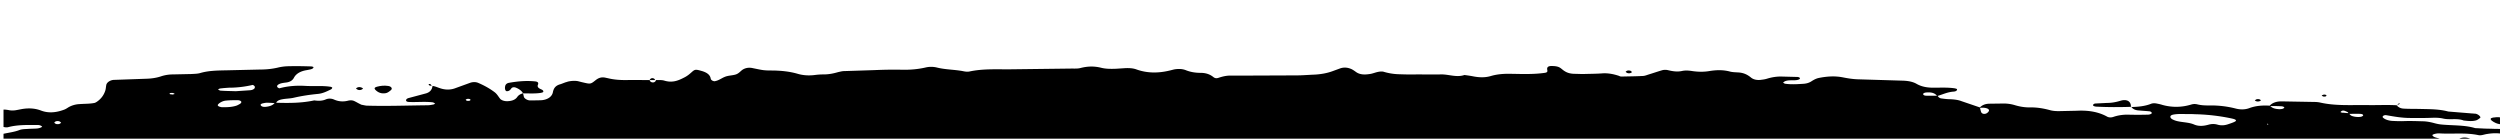 <svg xmlns="http://www.w3.org/2000/svg" viewBox="0 0 1280 71"><path d="M267.5 47.7v.2h.2l-.2-.2zm64.8-6.7h0l-.1-.1c.1.1.1.2.1.1l.1.1-.1-.1zm3.4-.1l-.2.1h.1c.1 0 .1-.1.1-.1zm-67.9 6.9h0c-.1 0-.1 0 0 0zm823.4 6.8l-.2.1h.3l-.1-.1z"/><path d="M1091.2 54.7h0 0 0 0zm135.8-1l.1.1h.1l-.2-.1zm-136.1 1h0 0 0zm-823.5-7.1v.1h.2l-.2-.1z"/><path d="M1227.1 53.8h0l.1.1-.1-.1zM335.7 41.1h0zM221.1 44c.1-.1.1-.1 0 0h0zm1046.2 21.6c-5.3-1.6-11.1-1.3-16.7-1.8-1.5-.1-3-.4-4.4-.8-1.9-.5-3.9-.9-6-.9-3.1-.1-6.2-.2-9.2-.1-2 .1-4.1 0-6.2-.1-1.5-.1-3-.5-4.1-1.2-.3-.2-.8-.6-.8-.8 0-.6.9-1.1 2-.9 4 .7 7.9 1.4 12.1 1.4h7.7c3.1 0 6.2-.4 9.2.3 3.4.8 7.2-.3 10.5 1 2 .2 4.1.5 6.1 0 .9-.2 1.6-.8 2.3-1.3s-1.1-2.1-2.5-2.2c-.5 0-1-.1-1.5-.1l-12.3-1c-4.4-1.2-9-1.2-13.7-1.3-3.1-.1-6.2 0-9.3-.2-1.5-.1-2.7-.8-3.4-1.7-5-.3-10 0-15-.1-8.1-.1-16.3.5-24.2-1.3-.9-.2-2-.3-3-.3l-16.8-.3c-2.5 0-4.7.7-6 2.2-3.6-.2-7 0-10.3 1.2-2.3.9-4.9.9-7.4.2-4.4-1.1-8.9-1.6-13.5-1.5-2.1 0-4.1-.1-6-.6-1-.2-1.9-.2-2.9.1-4.9 1.5-9.9 1.6-14.9.2-.9-.3-1.9-.5-2.9-.7s-2.1-.2-3 .2c-3.1 1.2-6.5 1.5-9.9 1.6.6.9 1.7 1.5 3.2 1.7 2 .2 4.1.3 6.1.5.4 0 .9.4 1.1.7.2.4-.6.9-1.8 1-3.6.1-7.1.1-10.7 0-2.6 0-5 .4-7.3 1.2-1 .3-2 .3-2.9-.1-4.6-2.6-9.9-3.4-15.7-3.1l-9.2.2c-1.5 0-3.1-.1-4.5-.5-3.3-.9-6.8-1.5-10.4-1.4-2.6 0-5-.4-7.4-1.1-1.9-.6-3.9-.9-5.9-.9l-7.6.1c-2.1.1-3.5.8-4.6 1.9l-9.4-3.2c-1.8-.7-3.8-.9-5.8-1-1.5 0-3-.2-4.5-.4-.9-.1-1.5-.6-1.9-1.3 2.7-.8 5.1-2 8.2-2.2 1.2-.1 1.8-.6 1.7-1.2 0-.2-.8-.4-1.3-.5-3.6-.5-7.2-.3-10.8-.3-3.2 0-6-.5-8.5-1.9-2-1.2-4.5-1.6-7.1-1.7l-23.2-.7c-2.6-.1-5.1-.5-7.6-1-4.1-.8-8.2-.5-12.2.3-1.5.3-2.7 1-3.8 1.7-1.2.8-2.6 1.2-4.1 1.3-3.1.2-6.2.4-9.2 0-.5 0-.9-.4-1.3-.6.3-.2.6-.5 1-.7 1.9-.8 4-.3 6-.6 1.2-.2 1.9-.6 1.6-1.1-.2-.3-.8-.5-1.3-.5l-7.7-.2c-2.6-.1-5.1.3-7.5 1-.9.3-1.9.5-2.9.6-2.2.4-4.3 0-5.6-1.1-1.7-1.4-3.6-2.4-6.3-2.6-1.5-.1-3.2-.1-4.6-.5-3.5-.9-6.9-.8-10.5-.2-3 .5-6.1.4-9.2-.1-1.5-.2-3-.3-4.5 0-2.6.6-5 .2-7.5-.4-.9-.2-2.1-.2-3 .1-2.4.7-4.7 1.5-7 2.2-.9.3-1.9.7-2.9.7-3.6.2-7.2.2-10.8.3-.5 0-1-.2-1.4-.4-2.8-.9-5.7-1.5-8.9-1.2-3.1.2-6.2.2-9.3.3-1.6 0-3.1-.1-4.6-.1-2.2-.1-3.7-.5-5.4-1.7-.7-.5-1.3-1.1-2-1.5-1.2-.7-2.8-.8-4.3-.8-1.6 0-2.4.6-2.1 2 .2.9 0 1.3-1.3 1.5-5.6.8-11.3.6-16.9.5-3.6-.1-7.2.1-10.6 1.1-3 .9-6 .8-9.1.2-1.5-.3-3-.5-4.5-.7-4.1 1.4-8-.4-12.1-.3s-8.3 0-12.4 0c-3.1.1-6.2 0-9.3-.1a30.12 30.12 0 0 1-7.4-1.2c-.8-.3-2-.2-3 0-1.5.3-2.8.9-4.3 1.1-2.6.4-5.1.4-7.1-1.1-.7-.5-1.4-1-2.2-1.4-1.8-.8-3.7-1.1-5.8-.4l-4.1 1.5c-2.8 1-5.7 1.5-8.9 1.7-3.1.1-6.2.4-9.3.4l-24.7.1h-9.3c-2.1 0-4.1.5-5.9 1.1-1.1.4-1.9.3-2.7-.3-1.7-1.4-3.8-2.2-6.6-2.2-2.6 0-5.1-.4-7.4-1.3-1.9-.8-3.9-.8-5.9-.5-1 .2-1.9.5-2.9.7-5.6 1.3-11.1 1.3-16.5-.6-1.8-.7-3.9-.8-6-.7l-4.6.3c-2.6.1-5.2.1-7.6-.5-3.6-.9-6.9-.8-10.5.1-1.4.4-3 .3-4.6.3l-32.4.4c-6.7 0-13.4-.3-19.9 1.1-1 .2-2 .1-3-.1-4.4-.9-9.2-.8-13.6-1.9a12.59 12.59 0 0 0-6.1 0c-4 .9-8 1.2-12.2 1.1-4.6-.1-9.3 0-13.9.2l-15.4.5c-1 0-2 .3-3 .5-2.4.7-4.8 1.2-7.4 1.2-1.6 0-3.1.1-4.6.3-3.1.4-6.2.2-9.1-.7-3.9-1.1-7.9-1.5-12.1-1.6-5.1 0-5.1-.1-10.5-1.2-2.2-.5-4.1-.1-5.6 1-1 .8-1.7 1.7-3.1 2.2-1.8.6-4 .5-5.8 1.3-1.7.7-3.1 1.9-5.2 2.2-.3 0-.9-.2-1.2-.4s-.7-.6-.7-.9c-.3-1.9-1.8-3.1-4.4-3.9-3.2-.9-3.6-1-5.2.4-1.2 1.1-2.5 2.2-4.2 3-2.9 1.5-5.9 2.7-9.9 1.5-1.2-.4-2.9-.3-4.3-.3-.2.6-.7 1.2-1.6 1.2s-1.5-.5-1.7-1.2c-4 0-8-.1-12.1 0-3.1 0-6.1-.2-9-.9l-1.4-.3c-2.2-.5-3.7.1-5.2 1.3-2.5 2-2.6 2-6.4 1.1-1-.2-1.9-.5-2.9-.7-1.5-.2-3-.1-4.5.2-.5.1-.9.3-1.4.4-.9.3-1.8.7-2.7 1-2.7.7-3.5 2.2-3.9 4-.4 2.4-2.7 3.9-5.7 4.2-2 .1-4.1.1-6.1.1-1.3 0-2.9-1-3.1-1.9-.1-.6-.3-1.2-.4-1.7-1.4.3-2.4 1-3 1.9-1 1.4-2.7 2-4.8 2.1-1.6.1-3.2-.4-3.9-1.2-1-1.2-1.6-2.5-3-3.5-2.4-1.8-5.1-3.3-8.1-4.6-1.3-.6-2.9-.6-4.3-.1l-8 2.9c-2.4.8-4.9.7-7.3-.1-1.3-.4-2.5-1-3.9-1.2-.1.3-.2.5-.2.8-.4 1.4-1.4 2.6-3.5 3.1l-8.6 2.3c-1.1.3-1.5 1-1.2 1.5.2.3.8.5 1.3.5 4.1.2 8.2-.3 12.3.2.4.1.8.4 1.2.6-.3.2-.6.5-.9.5-1 .2-2 .4-3 .4-10.3.1-20.6.5-30.9.2-.5 0-1-.1-1.5-.2l-1.5-.3-1.2-.6c-.8-.4-1.6-.9-2.5-1.3s-1.9-.4-2.9-.2c-2.6.7-5 .5-7.3-.5-1.3-.6-2.9-.7-4.3-.1-1.8.8-3.8.8-5.9.5-6.4 1.4-12.9 1.4-19.5 1.2.3-.6.9-1.1 1.7-1.4 2.4-.8 5.1-.6 7.5-1.2 3.9-.9 7.9-1.5 12-1.9 2.6-.2 4.7-1.3 6.8-2.3.4-.2.7-.6.7-.9 0-.2-.7-.5-1.1-.5-4-.6-8.2-.2-12.3-.4-4.6-.3-9.2 0-13.6 1.2-.2.1-.9-.4-1.1-.6-.2-.3-.1-.7.1-1 1-.9 2.5-1.1 4-1.3 2.2-.2 3.6-1 4.4-2.5 1.1-2.1 3.4-3.4 6.6-3.9l1.5-.3c1.1-.2 1.9-.6 1.9-1.2 0-.2-.9-.4-1.3-.4-3.6-.1-7.2-.2-10.8-.1-2 0-4.1.2-6.1.7-3 .7-6 1-9.1 1l-17 .4c-4.6.1-9.3.1-13.7 1.4-1.4.4-3 .4-4.5.5l-9.3.2c-2.1 0-4.1.3-6 .9-2.3.8-4.8 1.2-7.4 1.3l-17 .6c-1.9.1-3.7 1.3-3.9 2.7-.2 1-.2 2.1-.6 3.1-.7 2-2 3.9-4.2 5.4-.3.2-.8.5-1.2.6-2.5.5-5.1.4-7.7.6-2.1.1-4 .7-5.6 1.6-.8.5-1.5 1-2.4 1.3-3.8 1.4-7.8 1.9-11.7.4-2.9-1.1-5.8-1.3-8.9-.9-1.5.2-3 .6-4.5.8-1 .1-2.1.1-3-.1-1-.2-1.9-.3-2.8-.3V65c.8.2 1.7.3 2.4.1 4.9-1.3 10-1.1 15.1-1.1 1.1 0 1.9.4 2.3.9-.7.5-1.7.8-2.7.9-1.5.1-3.1.1-4.6.2s-3.2.1-4.4.6c-2.6 1-5.4 1.3-8.1 1.9v3.9h1278.6l-7.7-.2c-3.2 0-6.1-.6-8.9-1.5-1.4-.4-3-.4-4.4.2-.4.2-.9.3-1.4.4-2.5.7-5 .7-7.5.1-.5-.1-1-.2-1.4-.4-1.3-.5-3.1-.6-3.7-1.7-.3-.4 1.8-1.1 3.7-1 6.6.4 13.4-.5 19.9.9 1.4.3 2.9-.4 4.4-.6 2.4-.4 4.7-.5 7.1-.2V66c-1.7 0-3.4 0-5.2-.1-2.9 0-5.5-.2-8-.3zm-1236-2.8c-.6.7-1.4.9-2.5.7-.4-.1-1-.6-1-.7.4-.7 1.4-1 2.5-.7.4.1.7.5 1 .7h0zm57-14.4h0c-.4-.1-1.1-.1-1.3-.2-.5-.4.1-.7 1.4-.6.4 0 .7.3 1.1.5-.3.1-.7.2-1.2.3zm34.7 4.7c-.7.4-1.5.9-2.3 1.1-2.3.7-4.8.7-7.1.7h0c-1.2-.2-2-.5-2.1-1-.1-.2.3-.6.6-.9 1-.8 2.3-1.4 3.7-1.5 1.9-.2 3.9-.2 5.8-.2 1.1 0 1.9.4 2 1-.1.2-.3.6-.6.8zm7.4-8c-.4.6-1.2 1-2.3 1.1l-7.4.5h0c-2.8-.1-5.3-.1-7.8-.3-.4 0-.9-.4-1.3-.6.4-.2.8-.5 1.2-.5 1.5-.2 3-.3 4.5-.4 4.1 0 8.1-.5 12-1.4.2-.1.9.4 1.1.7.1.3.1.7 0 .9zm5.6 9.6c-1.1.1-2.1-.1-2.5-.8-.3-.5.4-.9 1.6-1.1.5-.1 1-.2 1.5-.2 1.3 0 2.7.1 4 .2-1.1 1.2-2.6 1.7-4.6 1.9zm103.1-3.1c-.3 0-.5-.4-.7-.6.4-.2.8-.4 1.2-.4h0c.4 0 1.1.1 1.2.3.3.5-.4.9-1.7.7zM986.3 49c-1.2 0-1.8-.5-1.6-1 .1-.3.7-.5 1.1-.6 2.5-.3 4.6 0 5.9 1.6h-5.4zm31.7 8.3c-.5.6-1.3 1.1-2.3 1-.9-.1-1.4-.7-1.5-1.4-.2-.6-.3-1.1-.4-1.7 1.3-.1 2.6-.1 3.8.4.9.5 1 1 .4 1.7zm126.8 4.5c-.1.3-.6.5-1 .7-.9.4-1.8.7-2.7 1-1.9.7-3.8.9-5.8.3-1.4-.4-2.9-.4-4.4 0-2.4.7-5 1-7.4 0-2.7-1.2-5.9-1.1-8.8-1.8a10.05 10.05 0 0 1-2.6-1c-.8-.5-1.1-1.2-.7-1.7.2-.3.8-.5 1.2-.6 3-.6 6.1-.2 9.1-.3h0c1 0 2.1.1 3.1.1 6 .2 12 .9 18 2.2 1.3.3 2.1.6 2 1.1zm15.9 2l.1-.5.7.3-.8.2zm8.8-8.6c-.5.6-1.5.7-2.6.7-1.9-.1-3.5-.5-4.5-1.6 1.8 0 3.6 0 5.3.1 1.3 0 2.1.5 1.8.8zm28.8 2.2c1.1-1.4 2.3-.6 3.5-.1.3.1.4.4.6.6-.9 0-1.8-.1-2.6-.2-.6.1-1-.1-1.5-.3zm11.6 1.8c-.1.2-.7.5-1.1.6-1.4.2-2.9.1-4.2-.3a2.69 2.69 0 0 1-1.7-1.2c1.8 0 3.6-.1 5.4 0 1.1 0 1.8.4 1.6.9z"/><path d="M221.2 43.7l-.2.1h.1c.1 0 .1 0 .1-.1zm114.3-2.6h0zm-67.7 6.8c0-.1 0-.1 0 0l-.1-.1h-.1-.2 0l.2.1h.2z"/><path d="M267.8 47.9h0 0zm8.8-.3c.5-.1 1.1-.2 1.4-.4.5-.5 0-1.1-1-1.5-1.4-.6-2.1-1.3-1.5-2.5.1-.3.1-.7-.1-1a2.2 2.2 0 0 0-1.2-.5c-4.6-.5-9.1-.1-13.6.7-1.1.2-1.7.8-1.9 1.5-.4 1.4 0 2.8.8 2.8 1.1 0 1.7-.6 2.2-1.3.5-.8 1.5-.9 2.5-.5 1.7.7 3 1.7 3.6 2.9 2.9 0 5.9.2 8.8-.2zm814.4 6.3c-.4-2.6-2.8-3-5-2.4-2.3.7-4.6 1.2-7.2 1.2l-6 .3c-.4 0-.9.3-1.1.6-.3.4.3.9 1.6 1 5.9.3 11.8.3 17.7.1v-.8z"/><path d="M1091.2 54.7h0-.3v.1.1l.3-.2h0 0zm-893.7-7h0c.8-.1 1.8-.8 2.7-1.6s.1-1.9-1.5-2.1c-2-.3-3.8-.1-5.7.4-1.2.3-1.5.8-.9 1.5 1.4 1.5 3.2 2.2 5.4 1.8zm1078.9 12.5c-1.4.3-1.5.8-.6 1.6 1.3 1 2.7 1.6 4.3 1.8v-3.5c-1.1-.2-2.4-.1-3.7.1zM833.2 37.4c1 .3 1.8.1 2.4-.5h0c-.3-.2-.5-.6-.9-.7-1-.3-1.9-.1-2.4.6 0 0 .5.4.9.6zM183.3 46c1.1.3 2 0 2.6-.7-.3-.2-.7-.5-1.1-.6-1.1-.3-2 0-2.5.6-.1.1.6.5 1 .7zm1006.1 3.4c1.3.2 1.9-.1 1.7-.7-.1-.2-.8-.2-1.2-.3-.4.1-.8.3-1.2.4.2.2.4.5.7.6zm-32.7 2.5c.4-.1 1-.5.9-.5-.4-.6-1.2-.8-2.2-.6h0c-.3.2-1 .5-.9.6.4.5 1.3.7 2.2.5zM332.6 41.2h0 0zM334 40c-.7 0-1.2.5-1.4 1h2.8c-.1-.5-.6-1-1.4-1zm1.5 1.1v.1l.1-.1h0l.1-.1h-.1c.1 0 0 0-.1.1 0-.1 0-.1 0 0 0-.1 0 0 0 0z"/><path d="M332.4 41.1l.1.1c0-.1 0-.1.1-.2 0 0-.1 0-.2.1l-.1-.1.1.1zM219.5 43c-.1.6.3.9 1.4.9-.1-.3-.1-.5-.4-.7-.1-.2-.6-.2-1-.2z"/><path d="M221.2 43.9h0-.2-.1c0 .1 0 .1.1.2l.1-.1.1-.1h0zm1007.5 9c-.6 0-1 .3-1.2.8l.8-.3c.3-.1.3-.3.4-.5z"/><path d="M1227.4 54c0-.1.1-.2.1-.3-.1 0-.2.1-.3.1h-.1l.1.1.2.1z"/></svg>